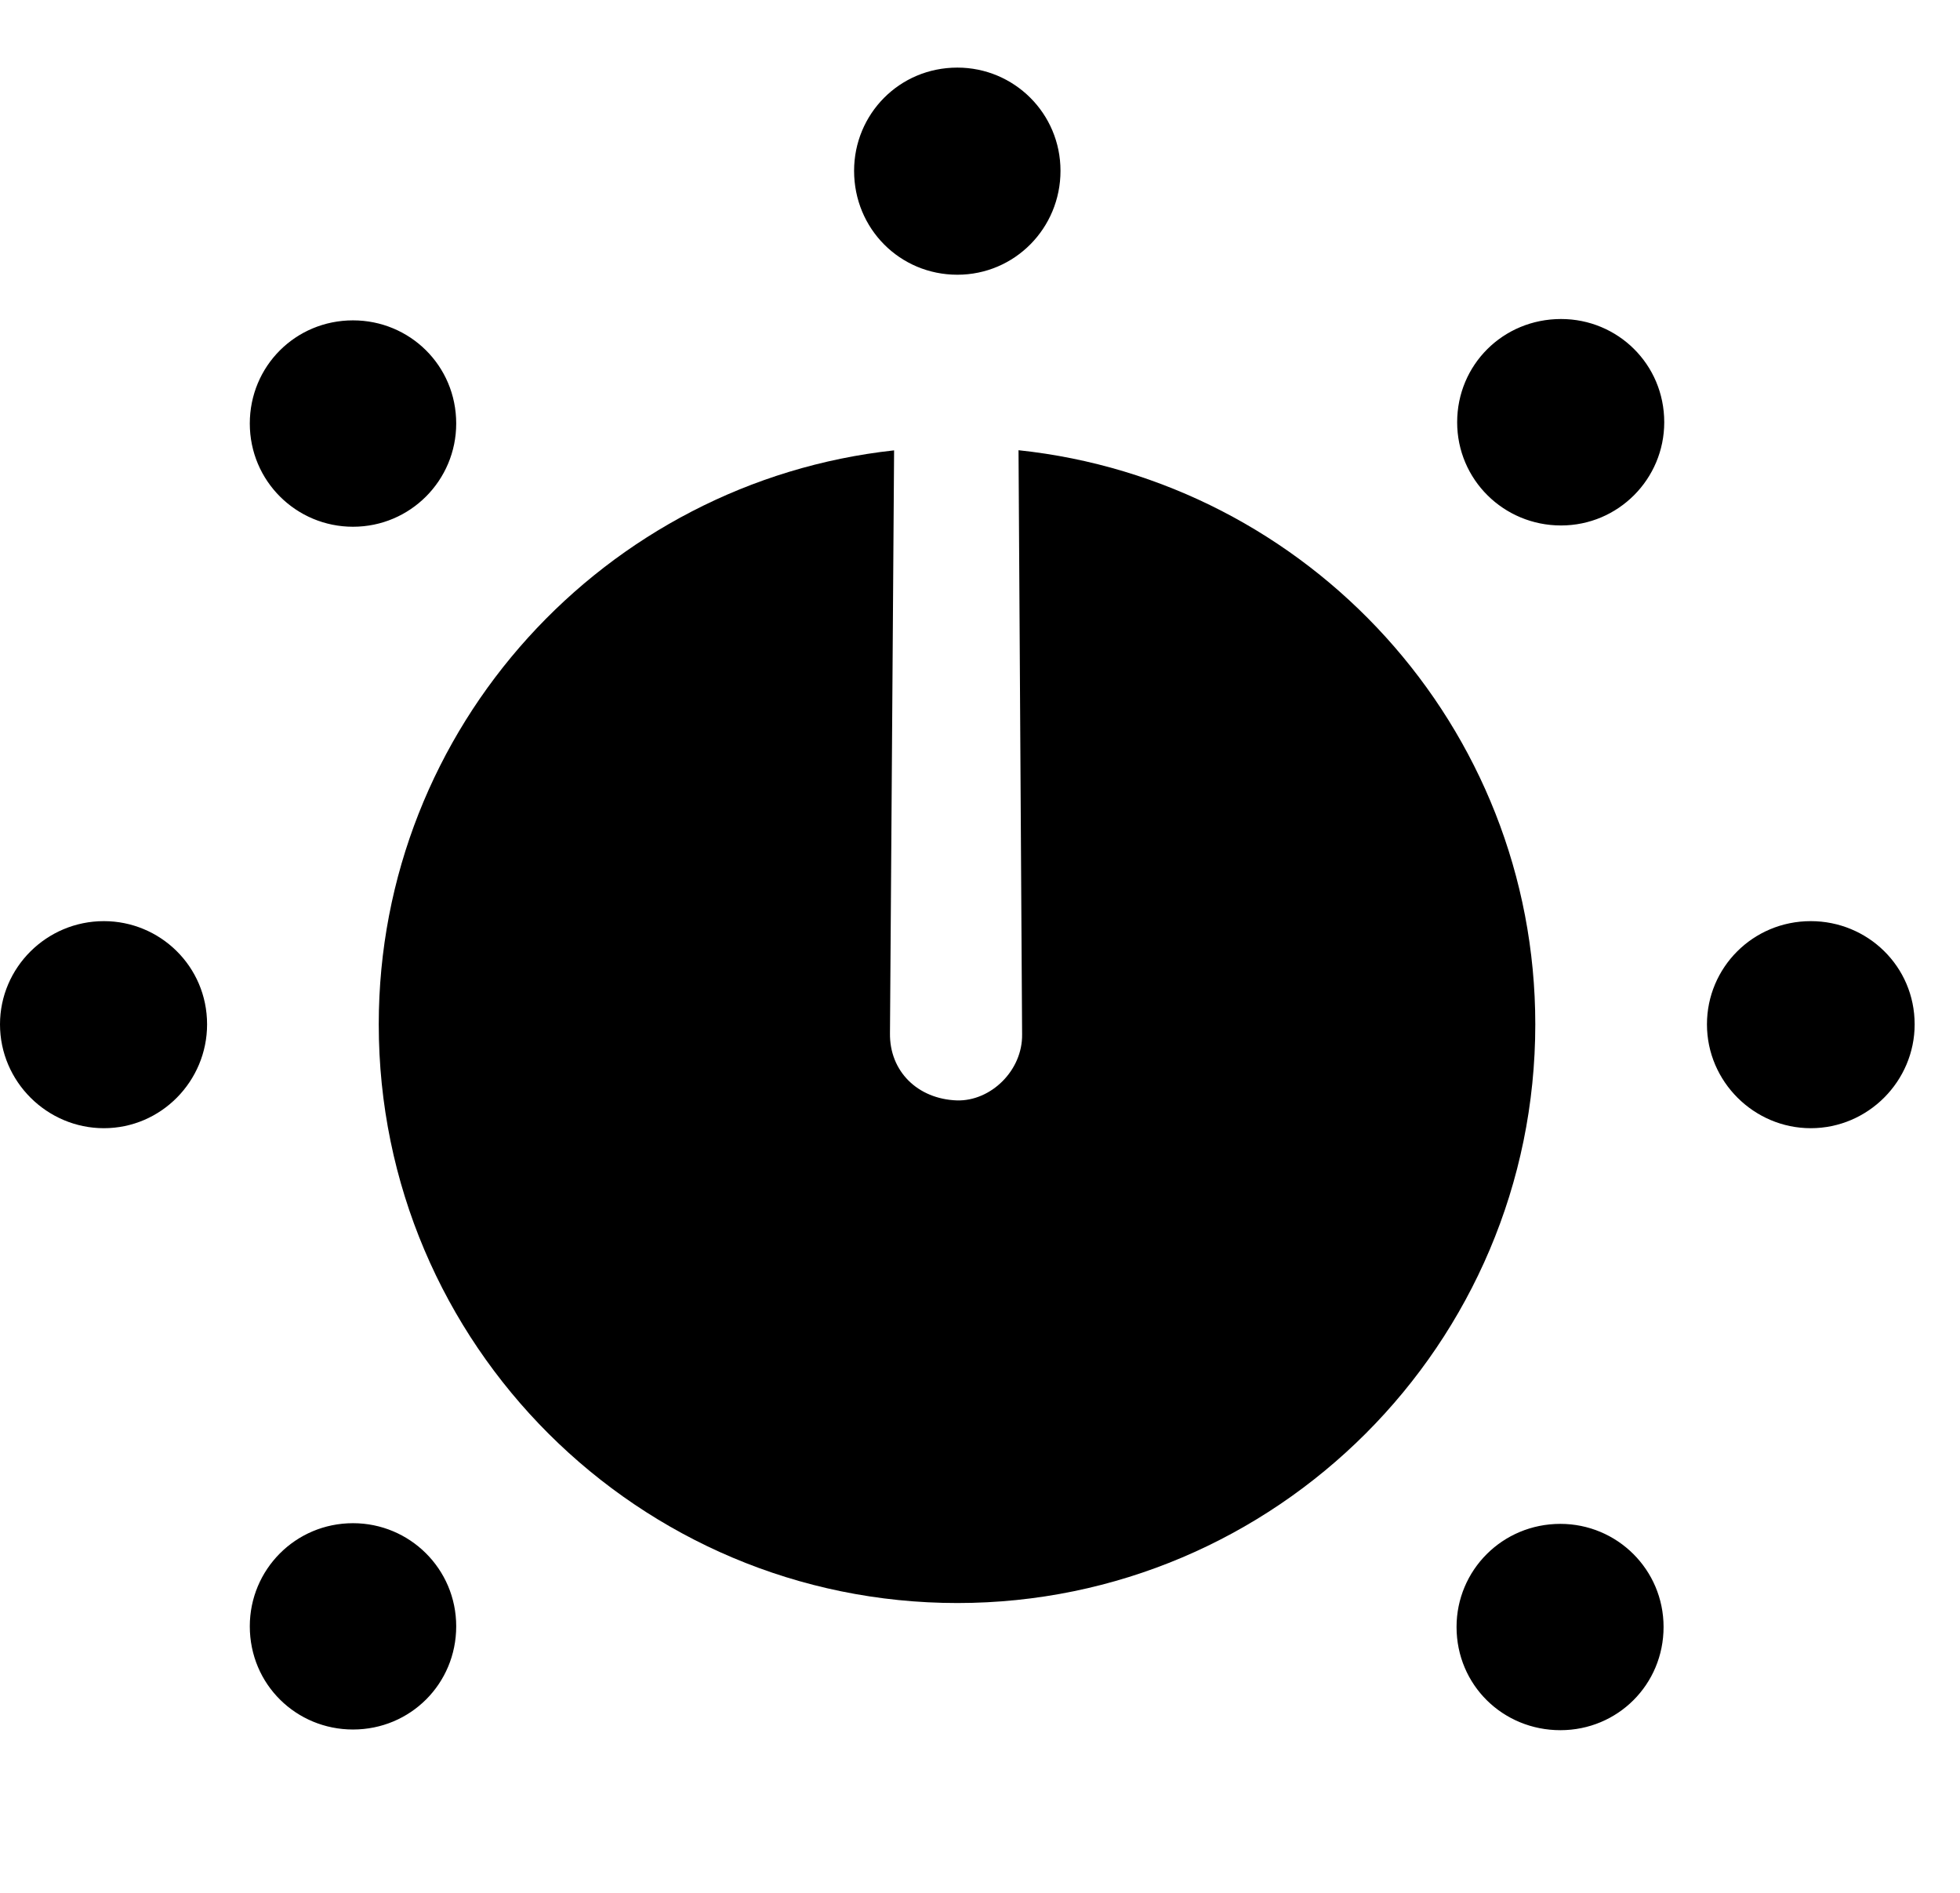 <svg width="29" height="28" viewBox="0 0 29 28" fill="none" xmlns="http://www.w3.org/2000/svg">
<path d="M14.165 23.713C18.874 23.713 22.716 19.882 22.716 15.153C22.716 10.746 19.364 7.113 15.07 6.66L15.123 15.303C15.13 15.835 14.661 16.292 14.158 16.278C13.577 16.257 13.159 15.847 13.168 15.282L13.229 6.662C8.954 7.128 5.604 10.753 5.604 15.153C5.604 19.891 9.455 23.713 14.165 23.713Z" fill="black"/>
<path d="M5.223 25.584C6.071 25.584 6.75 24.908 6.75 24.057C6.75 23.208 6.062 22.532 5.223 22.532C4.372 22.532 3.696 23.218 3.696 24.057C3.696 24.918 4.384 25.584 5.223 25.584ZM1.537 16.689C2.385 16.689 3.064 15.992 3.064 15.153C3.064 14.292 2.366 13.626 1.537 13.626C0.688 13.626 0 14.314 0 15.153C0 16.001 0.697 16.689 1.537 16.689ZM5.223 7.792C6.071 7.792 6.75 7.105 6.75 6.265C6.75 5.407 6.062 4.739 5.223 4.739C4.372 4.739 3.696 5.417 3.696 6.265C3.696 7.116 4.384 7.792 5.223 7.792ZM14.165 4.064C15.013 4.064 15.691 3.376 15.691 2.527C15.691 1.676 15.004 1 14.165 1C13.306 1 12.637 1.688 12.637 2.527C12.637 3.385 13.316 4.064 14.165 4.064ZM23.097 7.773C23.945 7.773 24.624 7.085 24.624 6.246C24.624 5.388 23.936 4.719 23.097 4.719C22.238 4.719 21.56 5.398 21.56 6.246C21.56 7.095 22.248 7.773 23.097 7.773ZM26.792 16.689C27.641 16.689 28.329 15.992 28.329 15.153C28.329 14.292 27.631 13.626 26.792 13.626C25.934 13.626 25.256 14.314 25.256 15.153C25.256 16.001 25.953 16.689 26.792 16.689ZM23.087 25.594C23.936 25.594 24.614 24.918 24.614 24.067C24.614 23.218 23.926 22.542 23.087 22.542C22.229 22.542 21.551 23.228 21.551 24.067C21.551 24.927 22.238 25.594 23.087 25.594Z" fill="black"/>
</svg>
